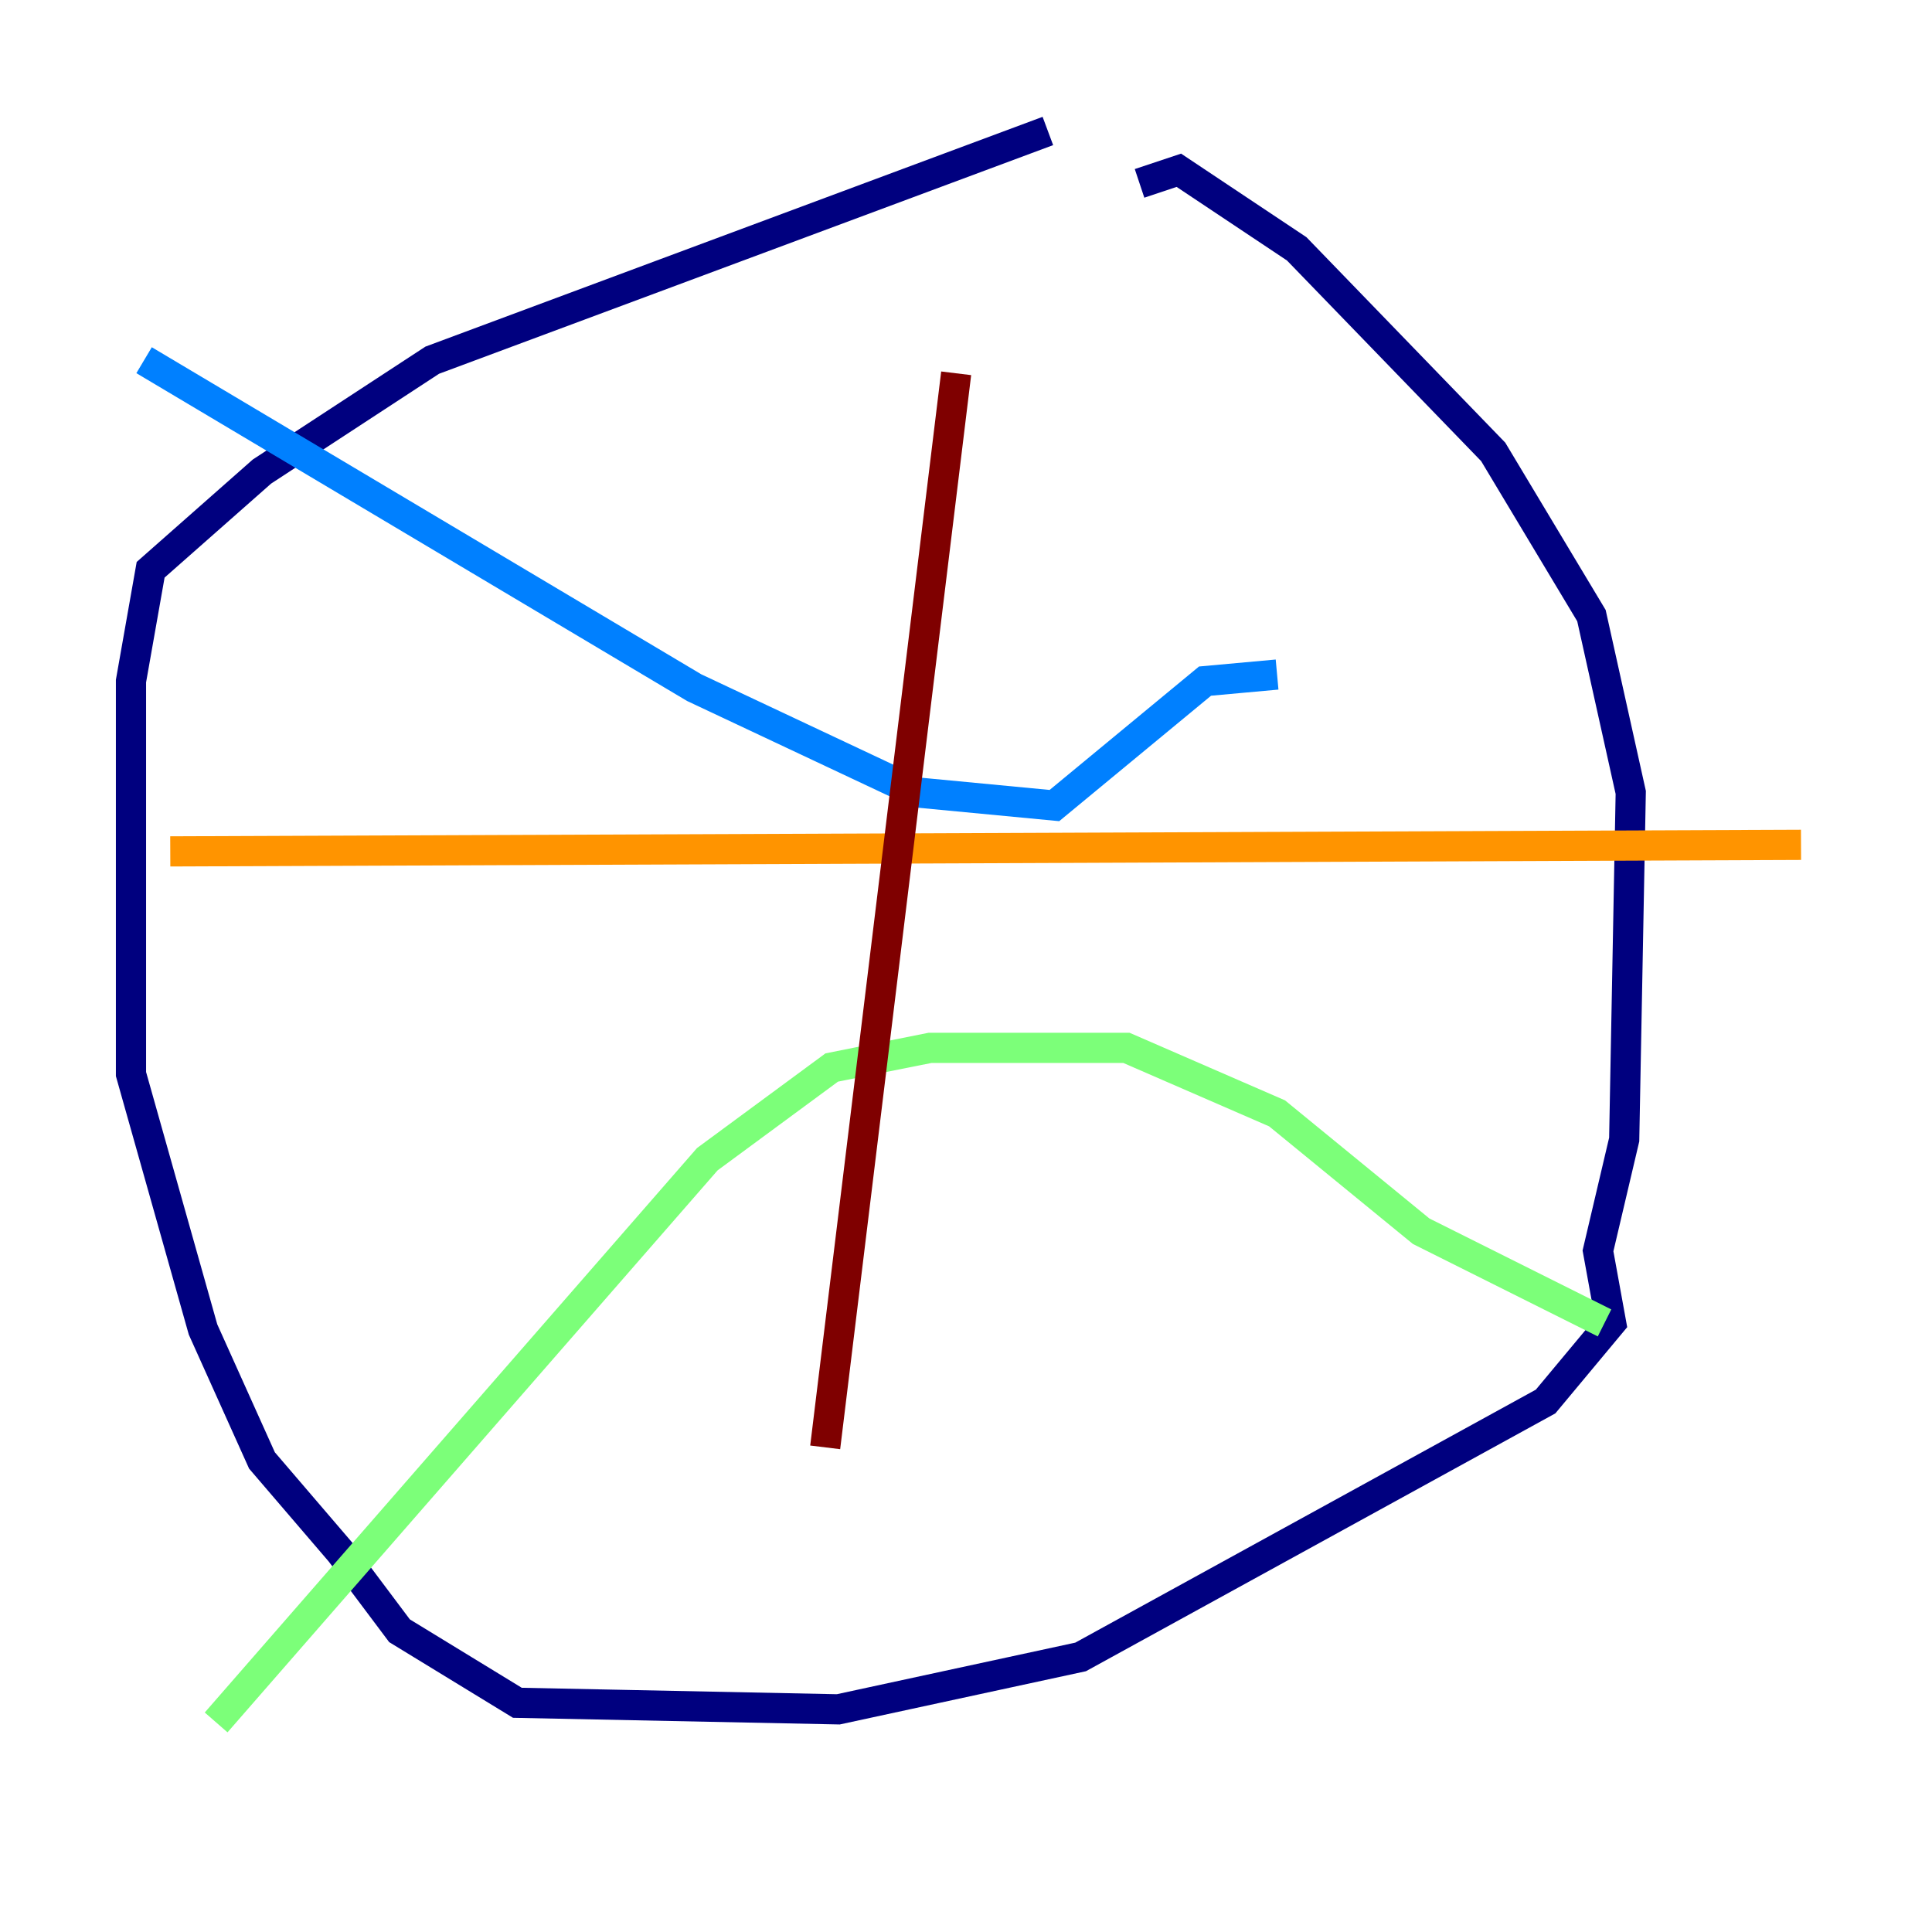 <?xml version="1.0" encoding="utf-8" ?>
<svg baseProfile="tiny" height="128" version="1.2" viewBox="0,0,128,128" width="128" xmlns="http://www.w3.org/2000/svg" xmlns:ev="http://www.w3.org/2001/xml-events" xmlns:xlink="http://www.w3.org/1999/xlink"><defs /><polyline fill="none" points="69.424,8.678 28.637,23.864 17.356,31.241 9.98,37.749 8.678,45.125 8.678,71.159 13.451,88.081 17.356,96.759 22.563,102.834 26.468,108.041 34.278,112.814 55.539,113.248 71.593,109.776 102.4,92.854 106.739,87.647 105.871,82.875 107.607,75.498 108.041,52.502 105.437,40.786 98.929,29.939 85.912,16.488 78.102,11.281 75.498,12.149" stroke="#00007f" stroke-width="2" /><polyline fill="none" points="9.546,23.864 45.993,45.559 60.746,52.502 69.858,53.37 79.837,45.125 84.61,44.691" stroke="#0080ff" stroke-width="2" /><polyline fill="none" points="14.319,114.115 46.861,76.8 55.105,70.725 61.614,69.424 74.63,69.424 84.61,73.763 94.156,81.573 106.305,87.647" stroke="#7cff79" stroke-width="2" /><polyline fill="none" points="11.281,56.407 119.322,55.973" stroke="#ff9400" stroke-width="2" /><polyline fill="none" points="63.349,24.732 54.671,95.891" stroke="#7f0000" stroke-width="2" /></svg>